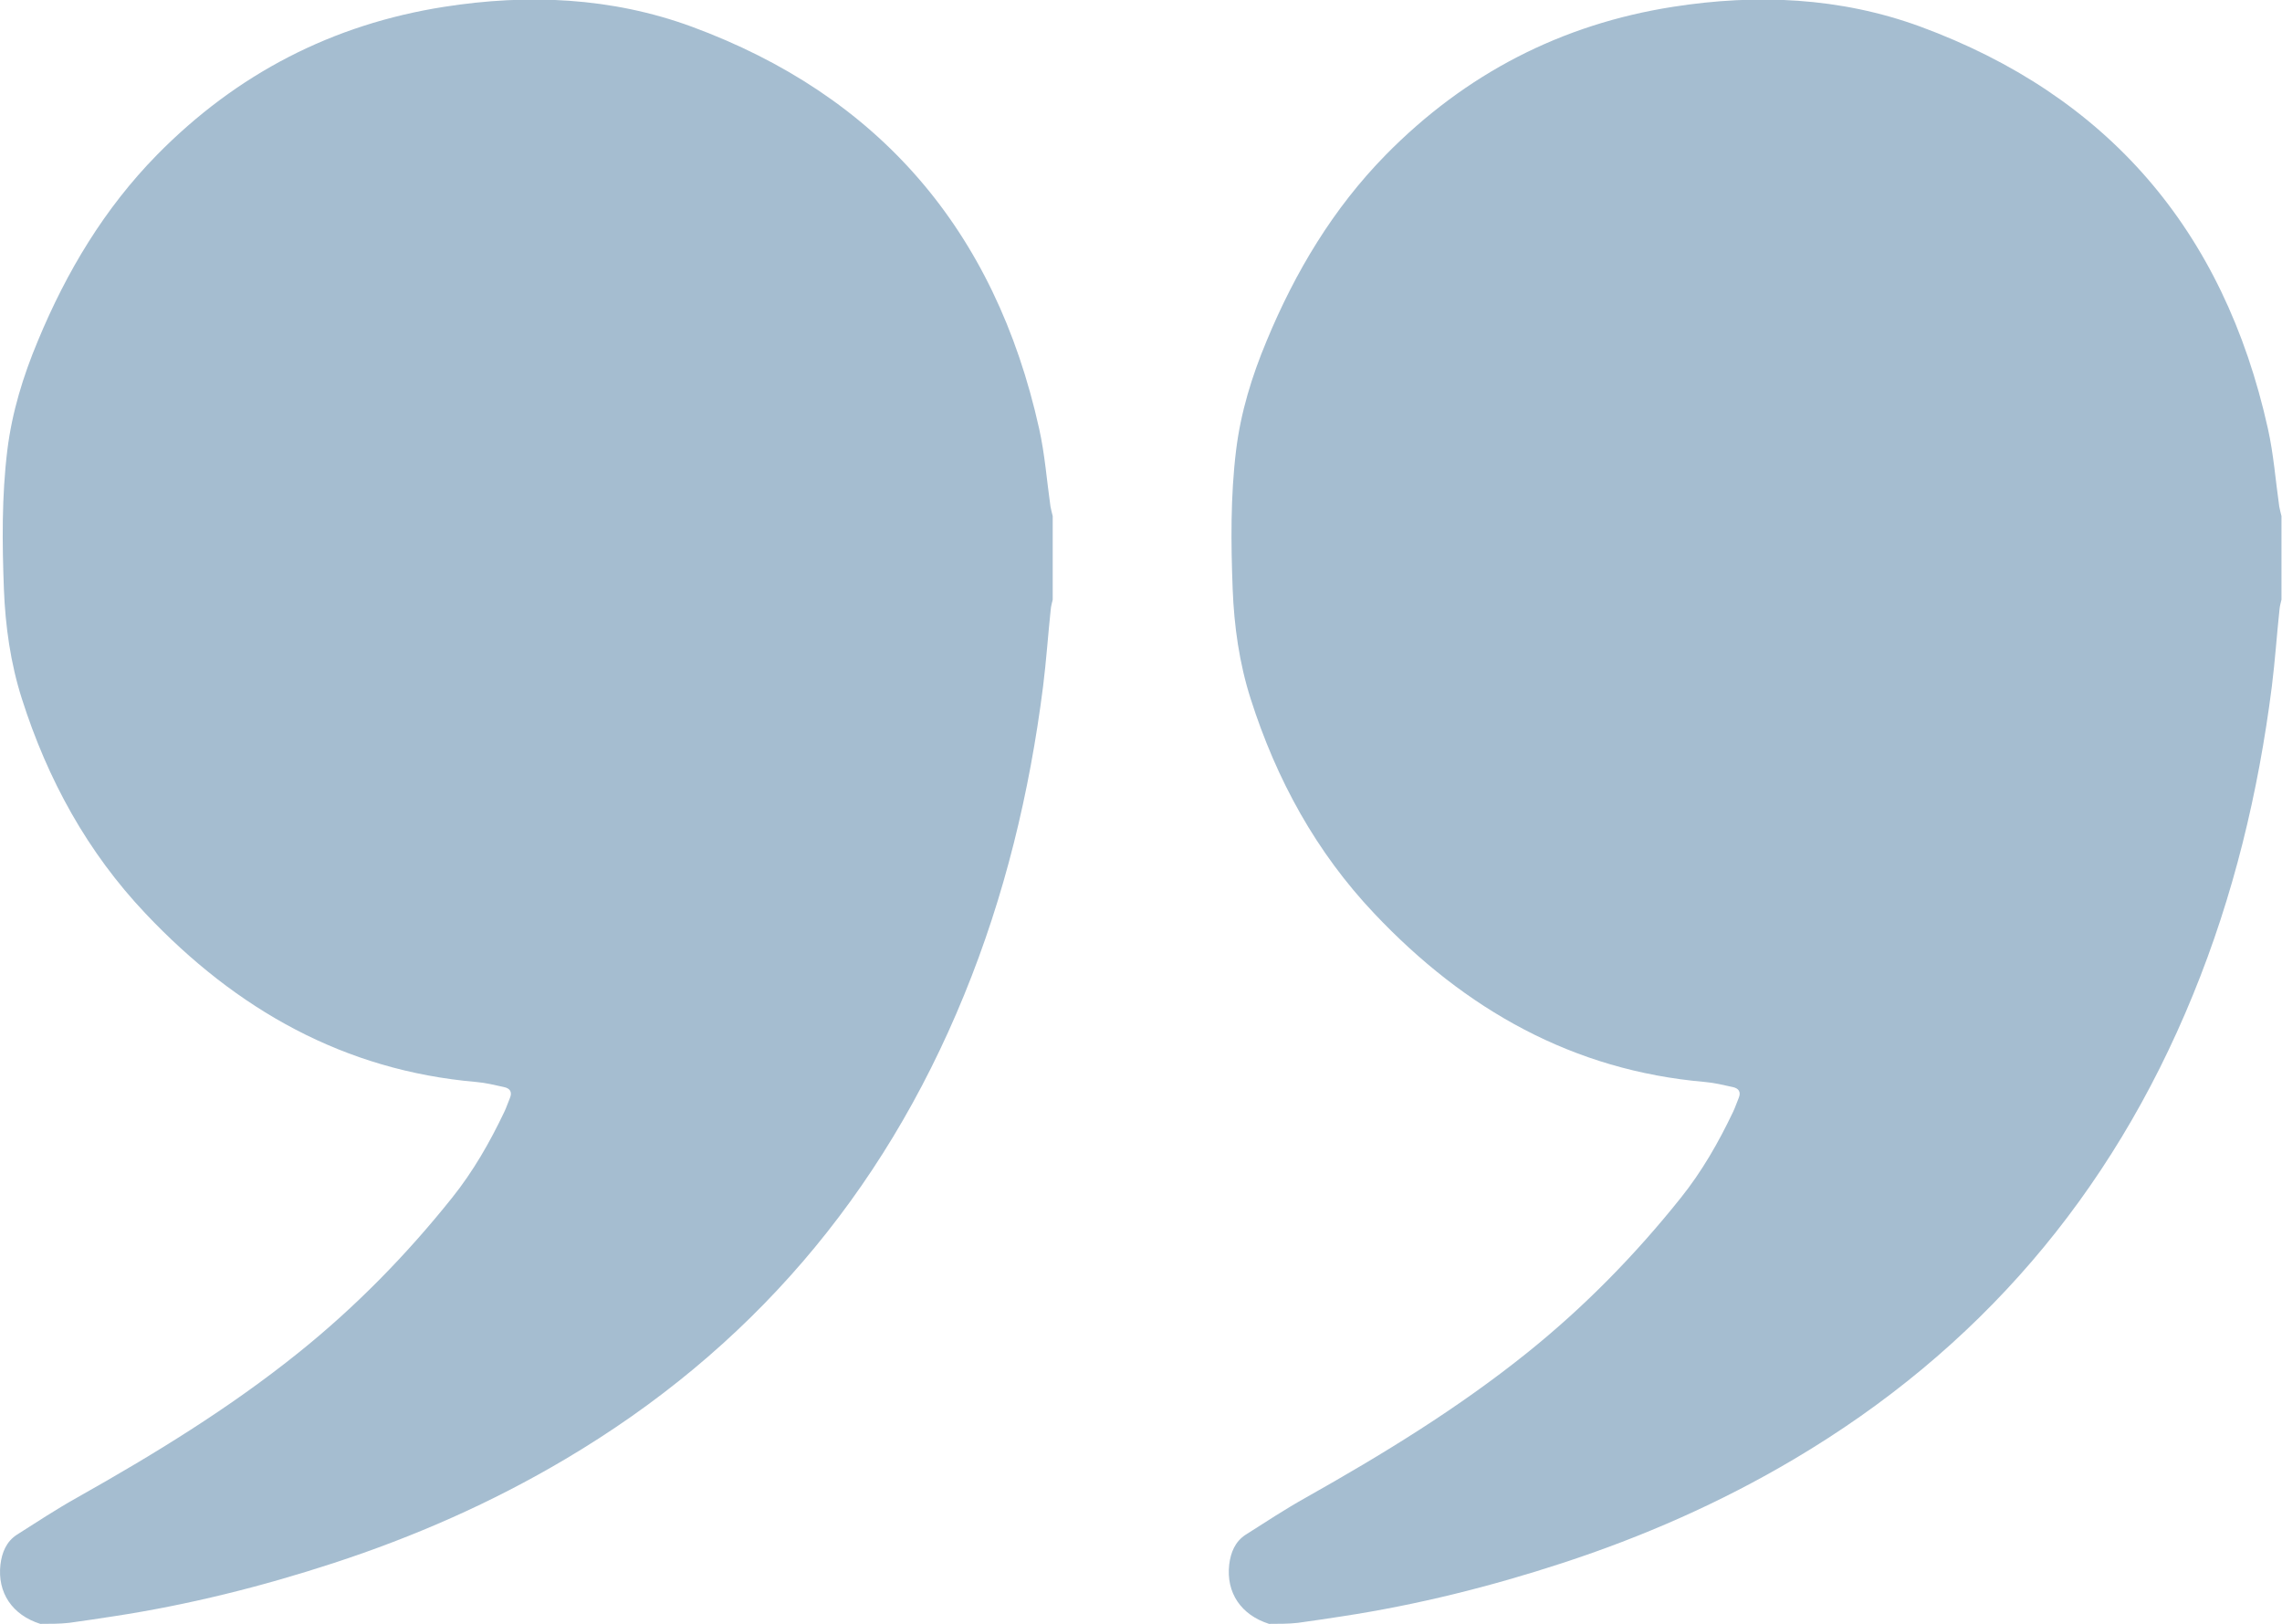 <svg width="52" height="37" viewBox="0 0 52 37" fill="none" xmlns="http://www.w3.org/2000/svg">
<g clip-path="url(#clip0)">
<path d="M0.918 37C0.279 36.798 -0.063 36.29 0.01 35.649C0.044 35.372 0.145 35.124 0.386 34.968C0.839 34.68 1.288 34.385 1.753 34.125C3.506 33.138 5.226 32.088 6.806 30.818C8.1 29.779 9.26 28.596 10.302 27.291C10.778 26.697 11.159 26.033 11.489 25.34C11.54 25.236 11.573 25.127 11.618 25.023C11.68 24.878 11.618 24.797 11.484 24.769C11.276 24.723 11.063 24.671 10.851 24.653C7.848 24.393 5.388 23.008 3.316 20.815C1.993 19.418 1.086 17.767 0.498 15.92C0.24 15.112 0.122 14.269 0.089 13.426C0.049 12.37 0.038 11.314 0.167 10.257C0.274 9.391 0.526 8.572 0.862 7.769C1.517 6.188 2.38 4.751 3.573 3.533C5.4 1.674 7.584 0.554 10.117 0.156C12.027 -0.144 13.932 -0.063 15.758 0.606C20.005 2.17 22.671 5.224 23.68 9.772C23.809 10.35 23.853 10.95 23.937 11.539C23.949 11.614 23.971 11.683 23.988 11.758C23.988 12.393 23.988 13.028 23.988 13.663C23.971 13.738 23.949 13.813 23.943 13.888C23.881 14.471 23.842 15.054 23.769 15.637C23.461 18.061 22.895 20.411 21.971 22.668C20.1 27.251 17.064 30.772 12.879 33.248C11.204 34.241 9.439 35.014 7.601 35.615C5.96 36.151 4.296 36.567 2.593 36.827C2.251 36.879 1.915 36.931 1.573 36.977C1.366 37 1.142 37 0.918 37Z" fill="#A5BDD0"/>
</g>
<g clip-path="url(#clip1)">
<path d="M28.918 37C28.279 36.798 27.937 36.29 28.01 35.649C28.044 35.372 28.145 35.124 28.386 34.968C28.839 34.68 29.288 34.385 29.753 34.125C31.506 33.138 33.226 32.088 34.806 30.818C36.1 29.779 37.26 28.596 38.302 27.291C38.778 26.697 39.159 26.033 39.489 25.34C39.54 25.236 39.573 25.127 39.618 25.023C39.68 24.878 39.618 24.797 39.484 24.769C39.276 24.723 39.063 24.671 38.851 24.653C35.848 24.393 33.388 23.008 31.316 20.815C29.993 19.418 29.086 17.767 28.498 15.92C28.24 15.112 28.122 14.269 28.089 13.426C28.049 12.37 28.038 11.314 28.167 10.257C28.274 9.391 28.526 8.572 28.862 7.769C29.517 6.188 30.38 4.751 31.573 3.533C33.4 1.674 35.584 0.554 38.117 0.156C40.027 -0.144 41.932 -0.063 43.758 0.606C48.005 2.17 50.671 5.224 51.68 9.772C51.809 10.35 51.853 10.95 51.937 11.539C51.949 11.614 51.971 11.683 51.988 11.758C51.988 12.393 51.988 13.028 51.988 13.663C51.971 13.738 51.949 13.813 51.943 13.888C51.881 14.471 51.842 15.054 51.769 15.637C51.461 18.061 50.895 20.411 49.971 22.668C48.1 27.251 45.063 30.772 40.879 33.248C39.203 34.241 37.439 35.014 35.601 35.615C33.96 36.151 32.296 36.567 30.593 36.827C30.251 36.879 29.915 36.931 29.573 36.977C29.366 37 29.142 37 28.918 37Z" fill="#A5BDD0"/>
</g>
<defs>
<clipPath id="clip0">
<rect width="24" height="37" fill="white" transform="translate(24 37) rotate(-180)"/>
</clipPath>
<clipPath id="clip1">
<rect width="24" height="37" fill="white" transform="translate(52 37) rotate(-180)"/>
</clipPath>
</defs>
</svg>
